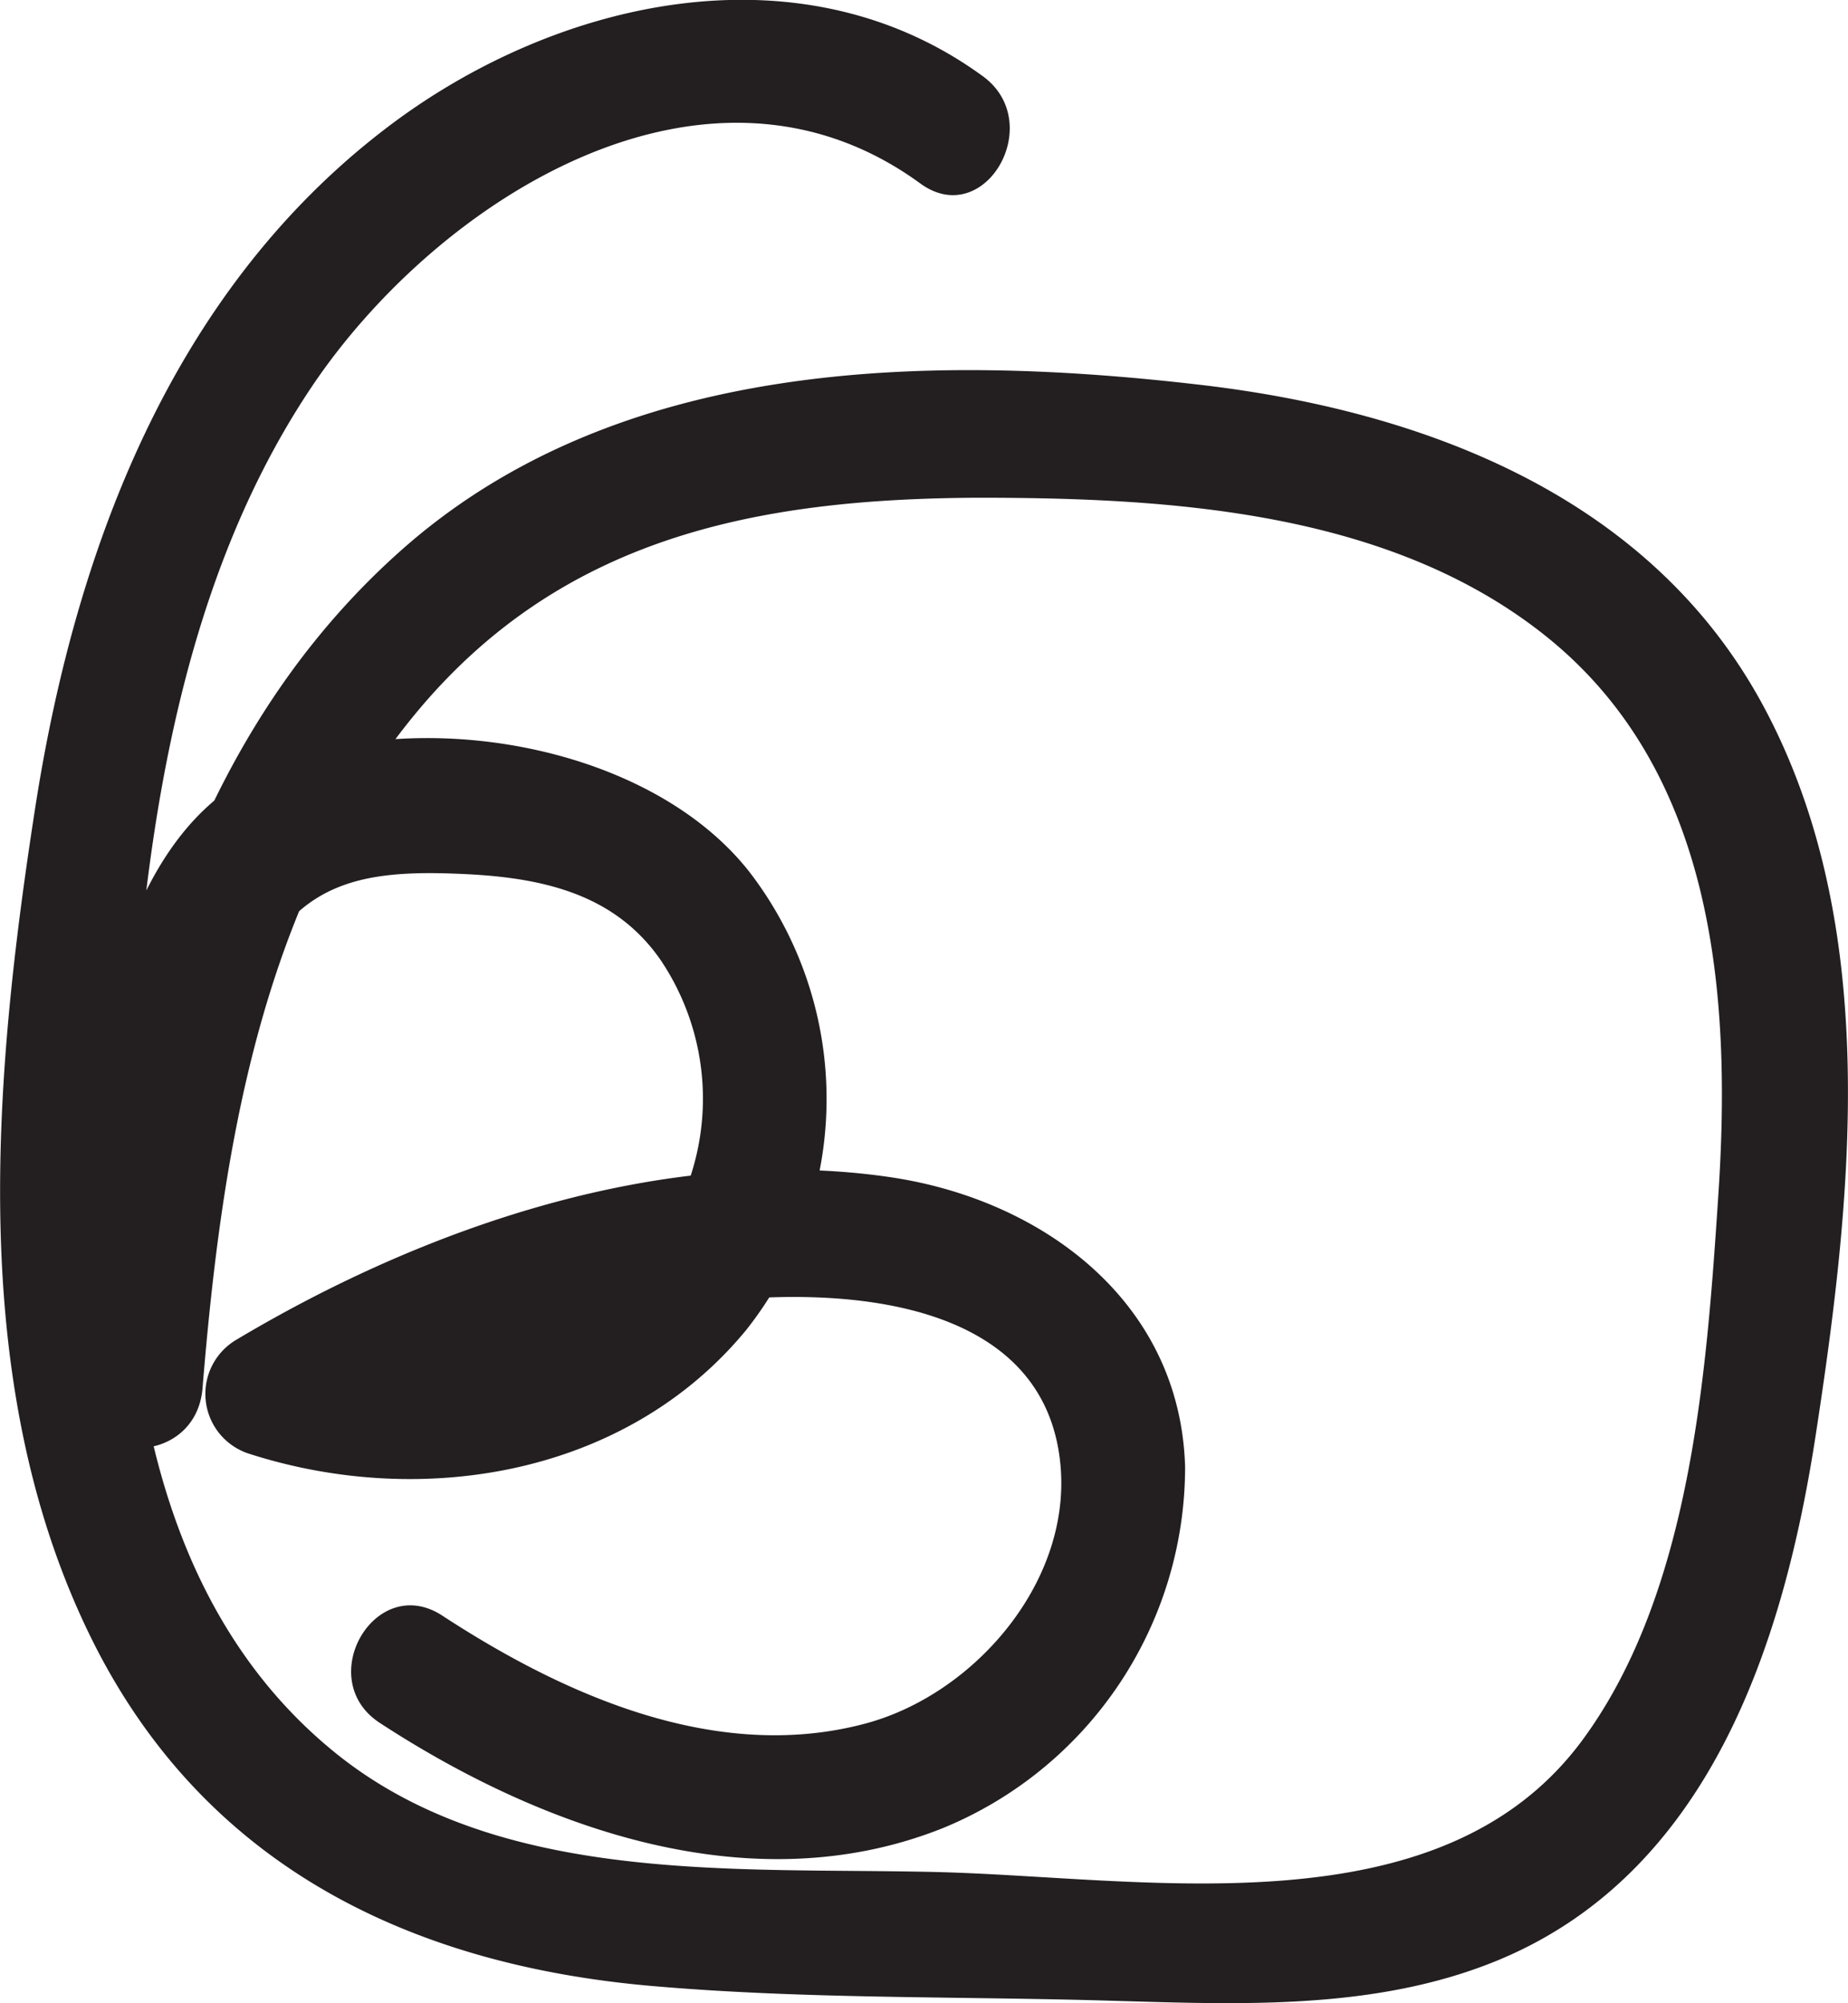 <svg id="Calque_2" data-name="Calque 2" xmlns="http://www.w3.org/2000/svg" viewBox="0 0 74.46 80.69">
  <title>signature</title>
  <path d="M80.85,51.22c-7.39-5.39-17.34-3.08-24.14,2.17C48.12,60,44.25,70.4,42.65,80.81c-1.67,10.81-2.73,23,2.18,33.13,4.45,9.2,12.72,13.32,22.58,14.2,5.88,0.52,11.85.43,17.75,0.58,5.47,0.14,11.25.53,16.43-1.6,8.54-3.52,11.53-12.77,12.82-21.17,1.47-9.56,2.66-20.5-2.11-29.36-4.54-8.44-13.66-11.89-22.7-12.94-11-1.28-23.5-1.06-32.2,6.68-9.56,8.5-12,21.61-13,33.75h5C49.26,98.86,49.2,91.73,51.68,87c1.72-3.3,4.24-3.79,7.83-3.66,3.24,0.11,6.41.65,8.37,3.5a10,10,0,0,1-.52,11.84c-3.63,4.3-9.65,4.91-14.73,3.27l0.6,4.57a41.67,41.67,0,0,1,16.54-5.91c5.26-.64,13.69-0.24,14.22,6.69,0.35,4.67-3.52,9.1-7.84,10.27-6,1.62-12.15-1.12-17.08-4.34-2.7-1.76-5.21,2.56-2.52,4.32,6.54,4.27,15,7.31,22.69,4.24A15.72,15.72,0,0,0,89,107.24c-0.19-6.66-5.76-10.79-11.94-11.68-9.06-1.31-18.67,2-26.34,6.59a2.53,2.53,0,0,0,.6,4.57c7,2.24,15.21.83,20-5a15,15,0,0,0,.17-18.39C67.37,78,57.66,76.45,51.66,79.26c-7.51,3.52-7.45,18-7.25,24.81,0.09,3.25,4.74,3.18,5,0,0.77-9.41,2.32-19.5,8.48-27.05,5.91-7.24,13.84-8.78,22.78-8.82,7.73,0,16.51.53,22.81,5.53,6.87,5.45,7.55,14.51,7,22.64-0.47,7.08-1.1,15.93-5.46,21.86-5.73,7.79-17.6,5.54-26,5.33-8.1-.2-17.73.58-24.38-4.9-7.46-6.14-8.62-16.51-8.21-25.54,0.45-9.92,1.7-20.91,7.36-29.36,5.06-7.56,15.93-14.5,24.54-8.22,2.6,1.9,5.1-2.44,2.52-4.32h0Z" transform="translate(-41.25 -48.15)" style="fill: #231f20"/>
</svg>
